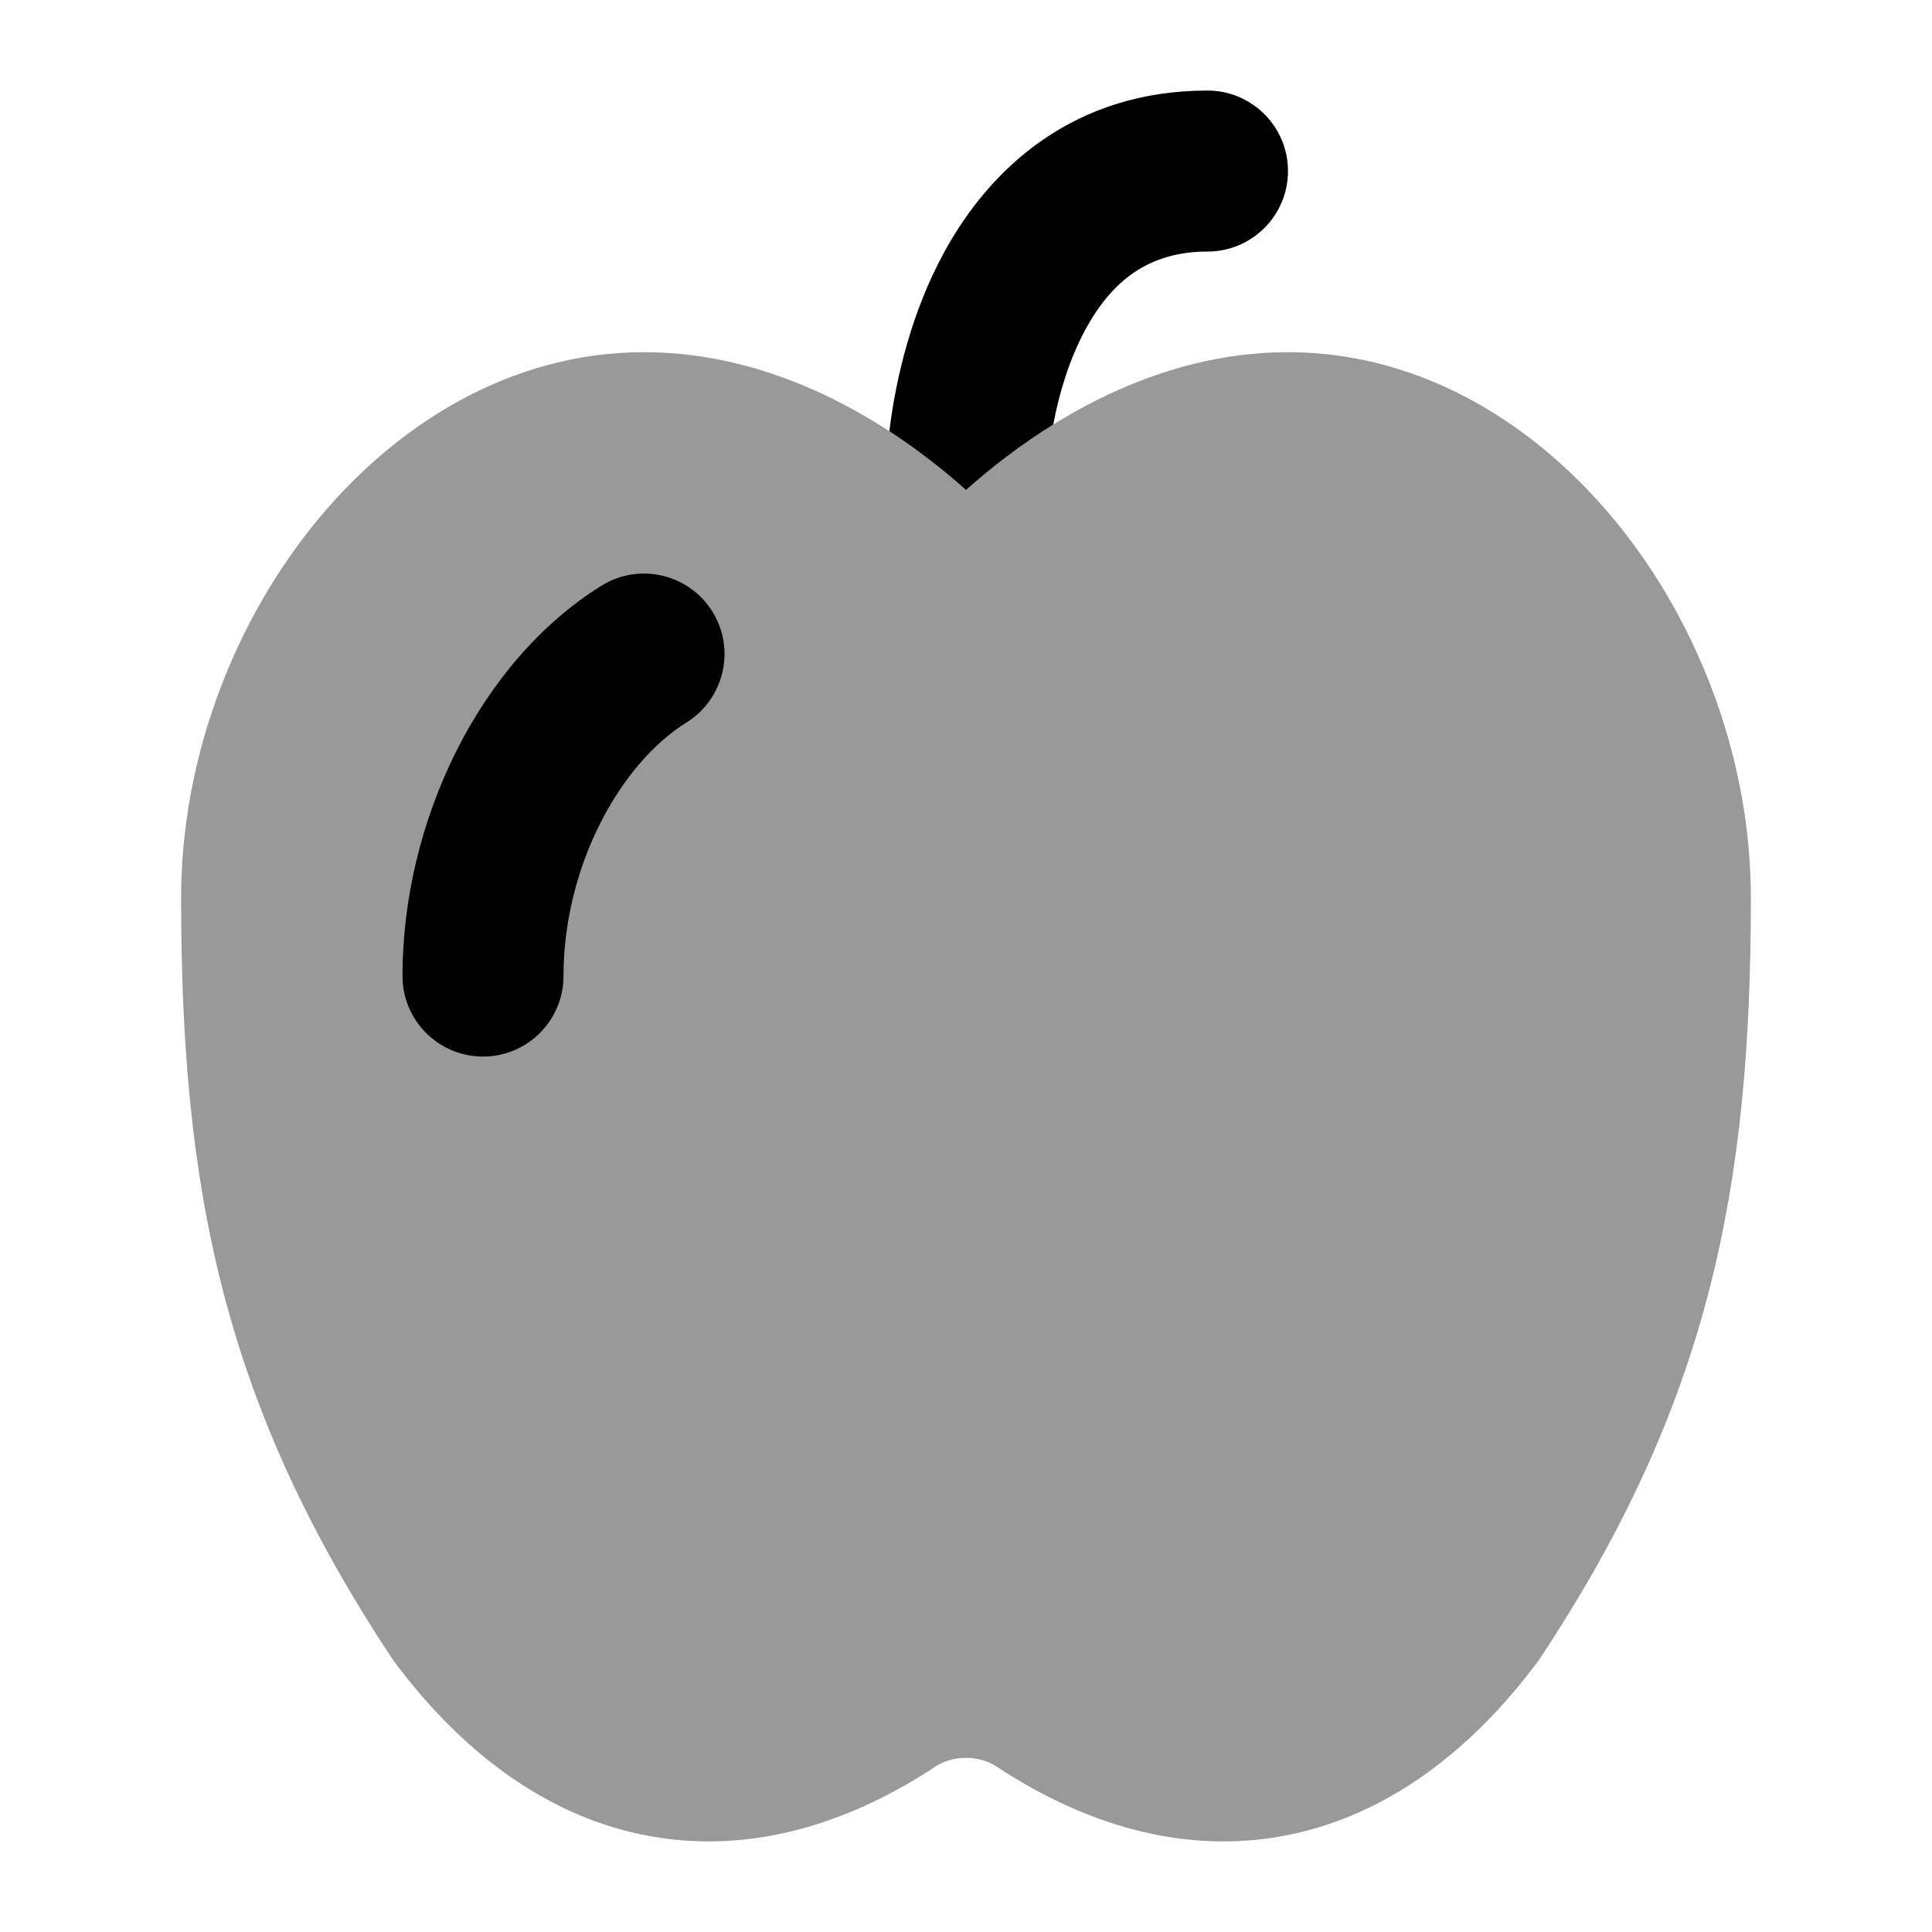 <svg width="24" height="24" viewBox="0 0 24 24" xmlns="http://www.w3.org/2000/svg">
<path opacity="0.4" d="M3.879 6.54C4.885 5.283 6.333 4.375 8 4.375C9.619 4.375 11.025 5.218 12 6.087C12.975 5.218 14.381 4.375 16 4.375C17.667 4.375 19.115 5.283 20.121 6.54C21.128 7.798 21.75 9.469 21.75 11.153C21.75 14.773 21.227 17.441 19.125 20.609C19.117 20.621 19.109 20.632 19.101 20.643C18.266 21.762 17.235 22.535 16.039 22.787C14.833 23.041 13.583 22.739 12.373 21.941C12.162 21.802 11.838 21.802 11.627 21.941C10.417 22.739 9.167 23.041 7.961 22.787C6.765 22.535 5.734 21.762 4.899 20.643C4.891 20.632 4.883 20.621 4.875 20.609C2.773 17.441 2.25 14.773 2.25 11.153C2.25 9.469 2.872 7.798 3.879 6.54Z" fill="currentColor"/>
<path fill-rule="evenodd" clip-rule="evenodd" d="M8.849 7.596C9.141 8.065 8.997 8.682 8.529 8.974C7.697 9.491 7 10.77 7 12.125C7 12.677 6.552 13.125 6 13.125C5.448 13.125 5 12.677 5 12.125C5 10.213 5.948 8.224 7.471 7.276C7.94 6.984 8.557 7.128 8.849 7.596Z" fill="currentColor"/>
<path fill-rule="evenodd" clip-rule="evenodd" d="M13.084 5.274C13.158 4.879 13.285 4.462 13.48 4.1C13.806 3.497 14.262 3.125 15 3.125C15.552 3.125 16 2.677 16 2.125C16 1.573 15.552 1.125 15 1.125C13.338 1.125 12.294 2.086 11.72 3.15C11.329 3.873 11.131 4.675 11.048 5.357C11.398 5.585 11.717 5.835 12 6.087C12.318 5.804 12.682 5.523 13.084 5.274Z" fill="currentColor"/>
</svg>
